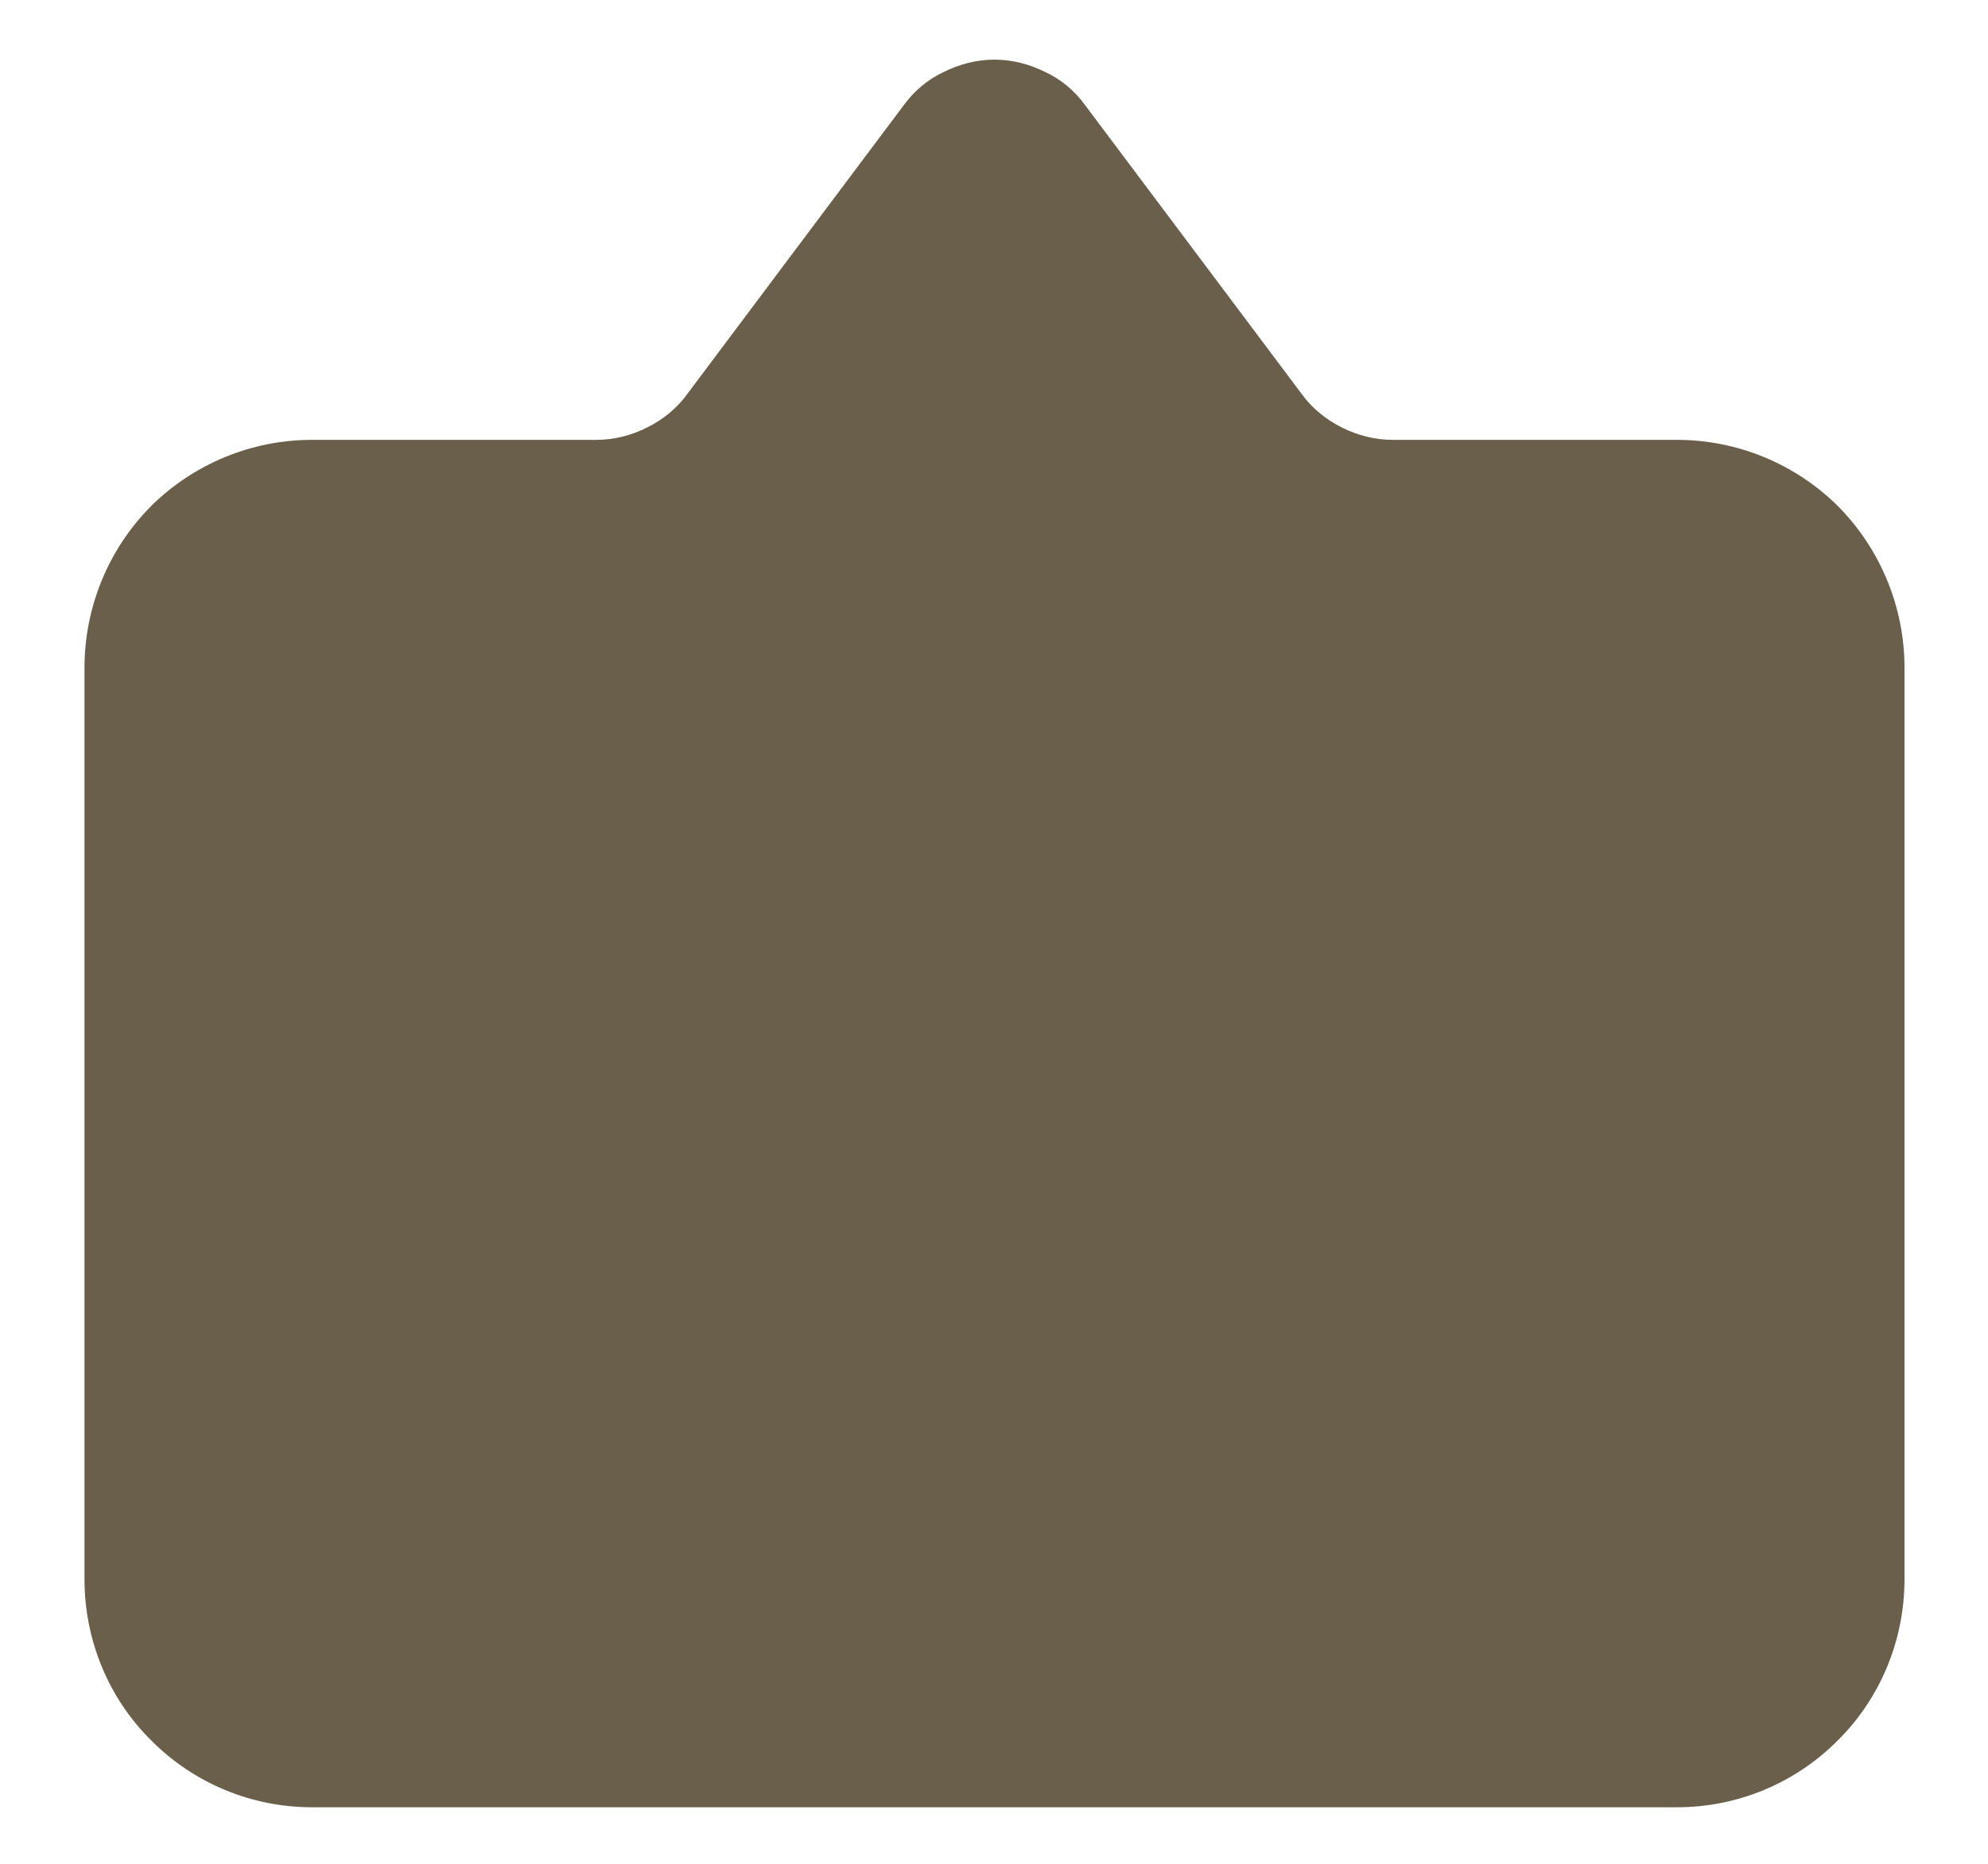 <svg width="16" height="15" viewBox="0 0 16 15" fill="none" xmlns="http://www.w3.org/2000/svg">
<path d="M15.328 12.711C15.328 13.197 15.135 13.666 14.792 14.006C14.449 14.352 13.983 14.545 13.497 14.545H2.511C2.025 14.545 1.559 14.352 1.216 14.006C0.872 13.666 0.68 13.197 0.68 12.711V5.374C0.68 4.887 0.872 4.419 1.216 4.073C1.559 3.733 2.025 3.54 2.511 3.54H4.799C4.942 3.54 5.082 3.504 5.209 3.44C5.336 3.376 5.447 3.288 5.532 3.17L7.271 0.85C7.357 0.732 7.467 0.639 7.594 0.58C7.721 0.516 7.862 0.48 8.004 0.48C8.146 0.48 8.286 0.516 8.413 0.58C8.541 0.639 8.651 0.732 8.736 0.85L10.476 3.17C10.561 3.288 10.672 3.376 10.799 3.44C10.926 3.504 11.066 3.54 11.208 3.54H13.497C13.983 3.54 14.449 3.733 14.792 4.073C15.135 4.419 15.328 4.887 15.328 5.374V12.711Z" fill="#6A5F4B"/>
</svg>
